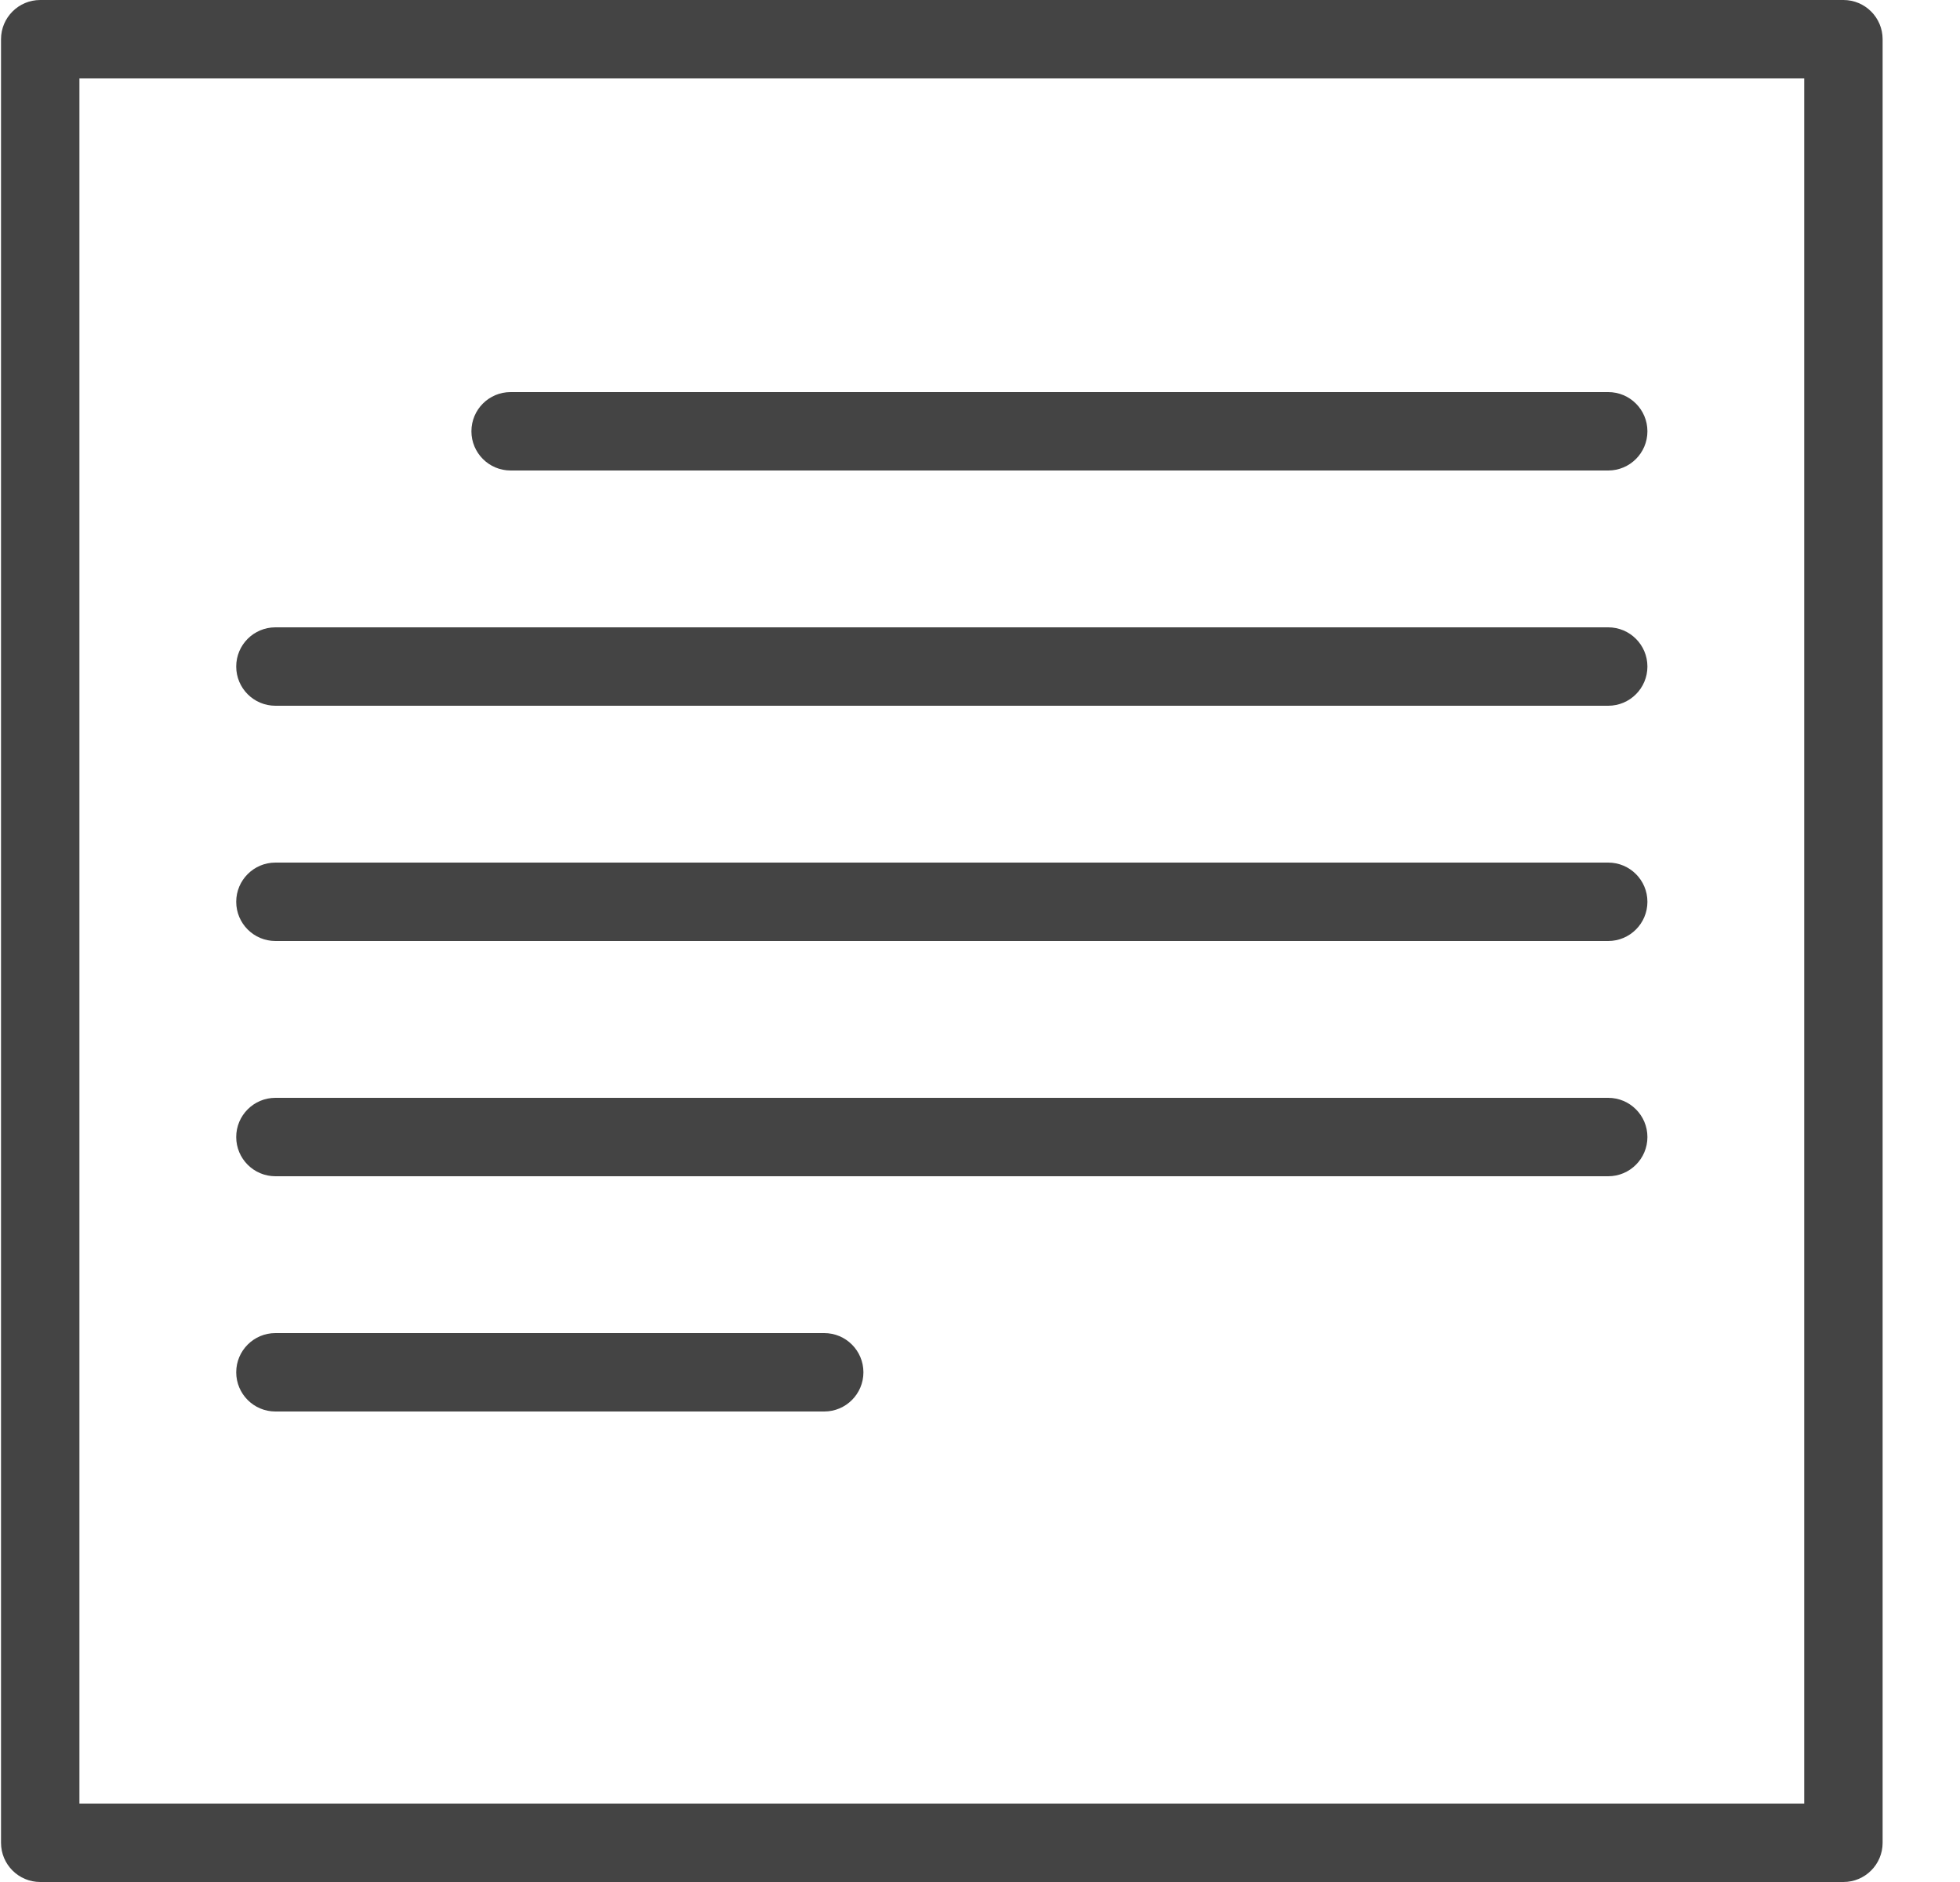 <?xml version="1.0" encoding="UTF-8" standalone="no"?>
<svg width="25px" height="24px" viewBox="0 0 25 24" version="1.1" xmlns="http://www.w3.org/2000/svg" xmlns:xlink="http://www.w3.org/1999/xlink" xmlns:sketch="http://www.bohemiancoding.com/sketch/ns">
    <!-- Generator: Sketch 3.3.3 (12072) - http://www.bohemiancoding.com/sketch -->
    <title>paragraph-normal</title>
    <desc>Created with Sketch.</desc>
    <defs></defs>
    <g id="Page-1" stroke="none" stroke-width="1" fill="none" fill-rule="evenodd" sketch:type="MSPage">
        <g id="paragraph-normal" sketch:type="MSLayerGroup" fill="#444">
            <g id="Group" sketch:type="MSShapeGroup">
                <path d="M23.513,24 L0.513,24 C0.237,24 0.013,23.776 0.013,23.5 L0.013,0.5 C0.013,0.224 0.237,0 0.513,0 L23.513,0 C23.789,0 24.013,0.224 24.013,0.5 L24.013,23.5 C24.013,23.776 23.789,24 23.513,24 L23.513,24 Z M1.013,23 L23.013,23 L23.013,1 L1.013,1 L1.013,23 L1.013,23 Z" id="Shape"></path>
                <path d="M20.513,6 L6.513,6 C6.237,6 6.013,5.776 6.013,5.5 C6.013,5.224 6.236,5 6.513,5 L20.513,5 C20.789,5 21.013,5.224 21.013,5.5 C21.013,5.776 20.789,6 20.513,6 L20.513,6 Z" id="Shape"></path>
                <path d="M20.513,9 L3.513,9 C3.237,9 3.013,8.776 3.013,8.5 C3.013,8.224 3.236,8 3.513,8 L20.513,8 C20.789,8 21.013,8.224 21.013,8.5 C21.013,8.776 20.789,9 20.513,9 L20.513,9 Z" id="Shape"></path>
                <path d="M20.513,12 L3.513,12 C3.237,12 3.013,11.776 3.013,11.5 C3.013,11.224 3.237,11 3.513,11 L20.513,11 C20.789,11 21.013,11.224 21.013,11.5 C21.013,11.776 20.789,12 20.513,12 L20.513,12 Z" id="Shape"></path>
                <path d="M20.513,15 L3.513,15 C3.237,15 3.013,14.776 3.013,14.5 C3.013,14.224 3.237,14 3.513,14 L20.513,14 C20.789,14 21.013,14.224 21.013,14.5 C21.013,14.776 20.789,15 20.513,15 L20.513,15 Z" id="Shape"></path>
                <path d="M10.513,18 L3.513,18 C3.237,18 3.013,17.776 3.013,17.5 C3.013,17.224 3.237,17 3.513,17 L10.513,17 C10.789,17 11.013,17.224 11.013,17.5 C11.013,17.776 10.789,18 10.513,18 L10.513,18 Z" id="Shape"></path>
            </g>
        </g>
    </g>
</svg>
